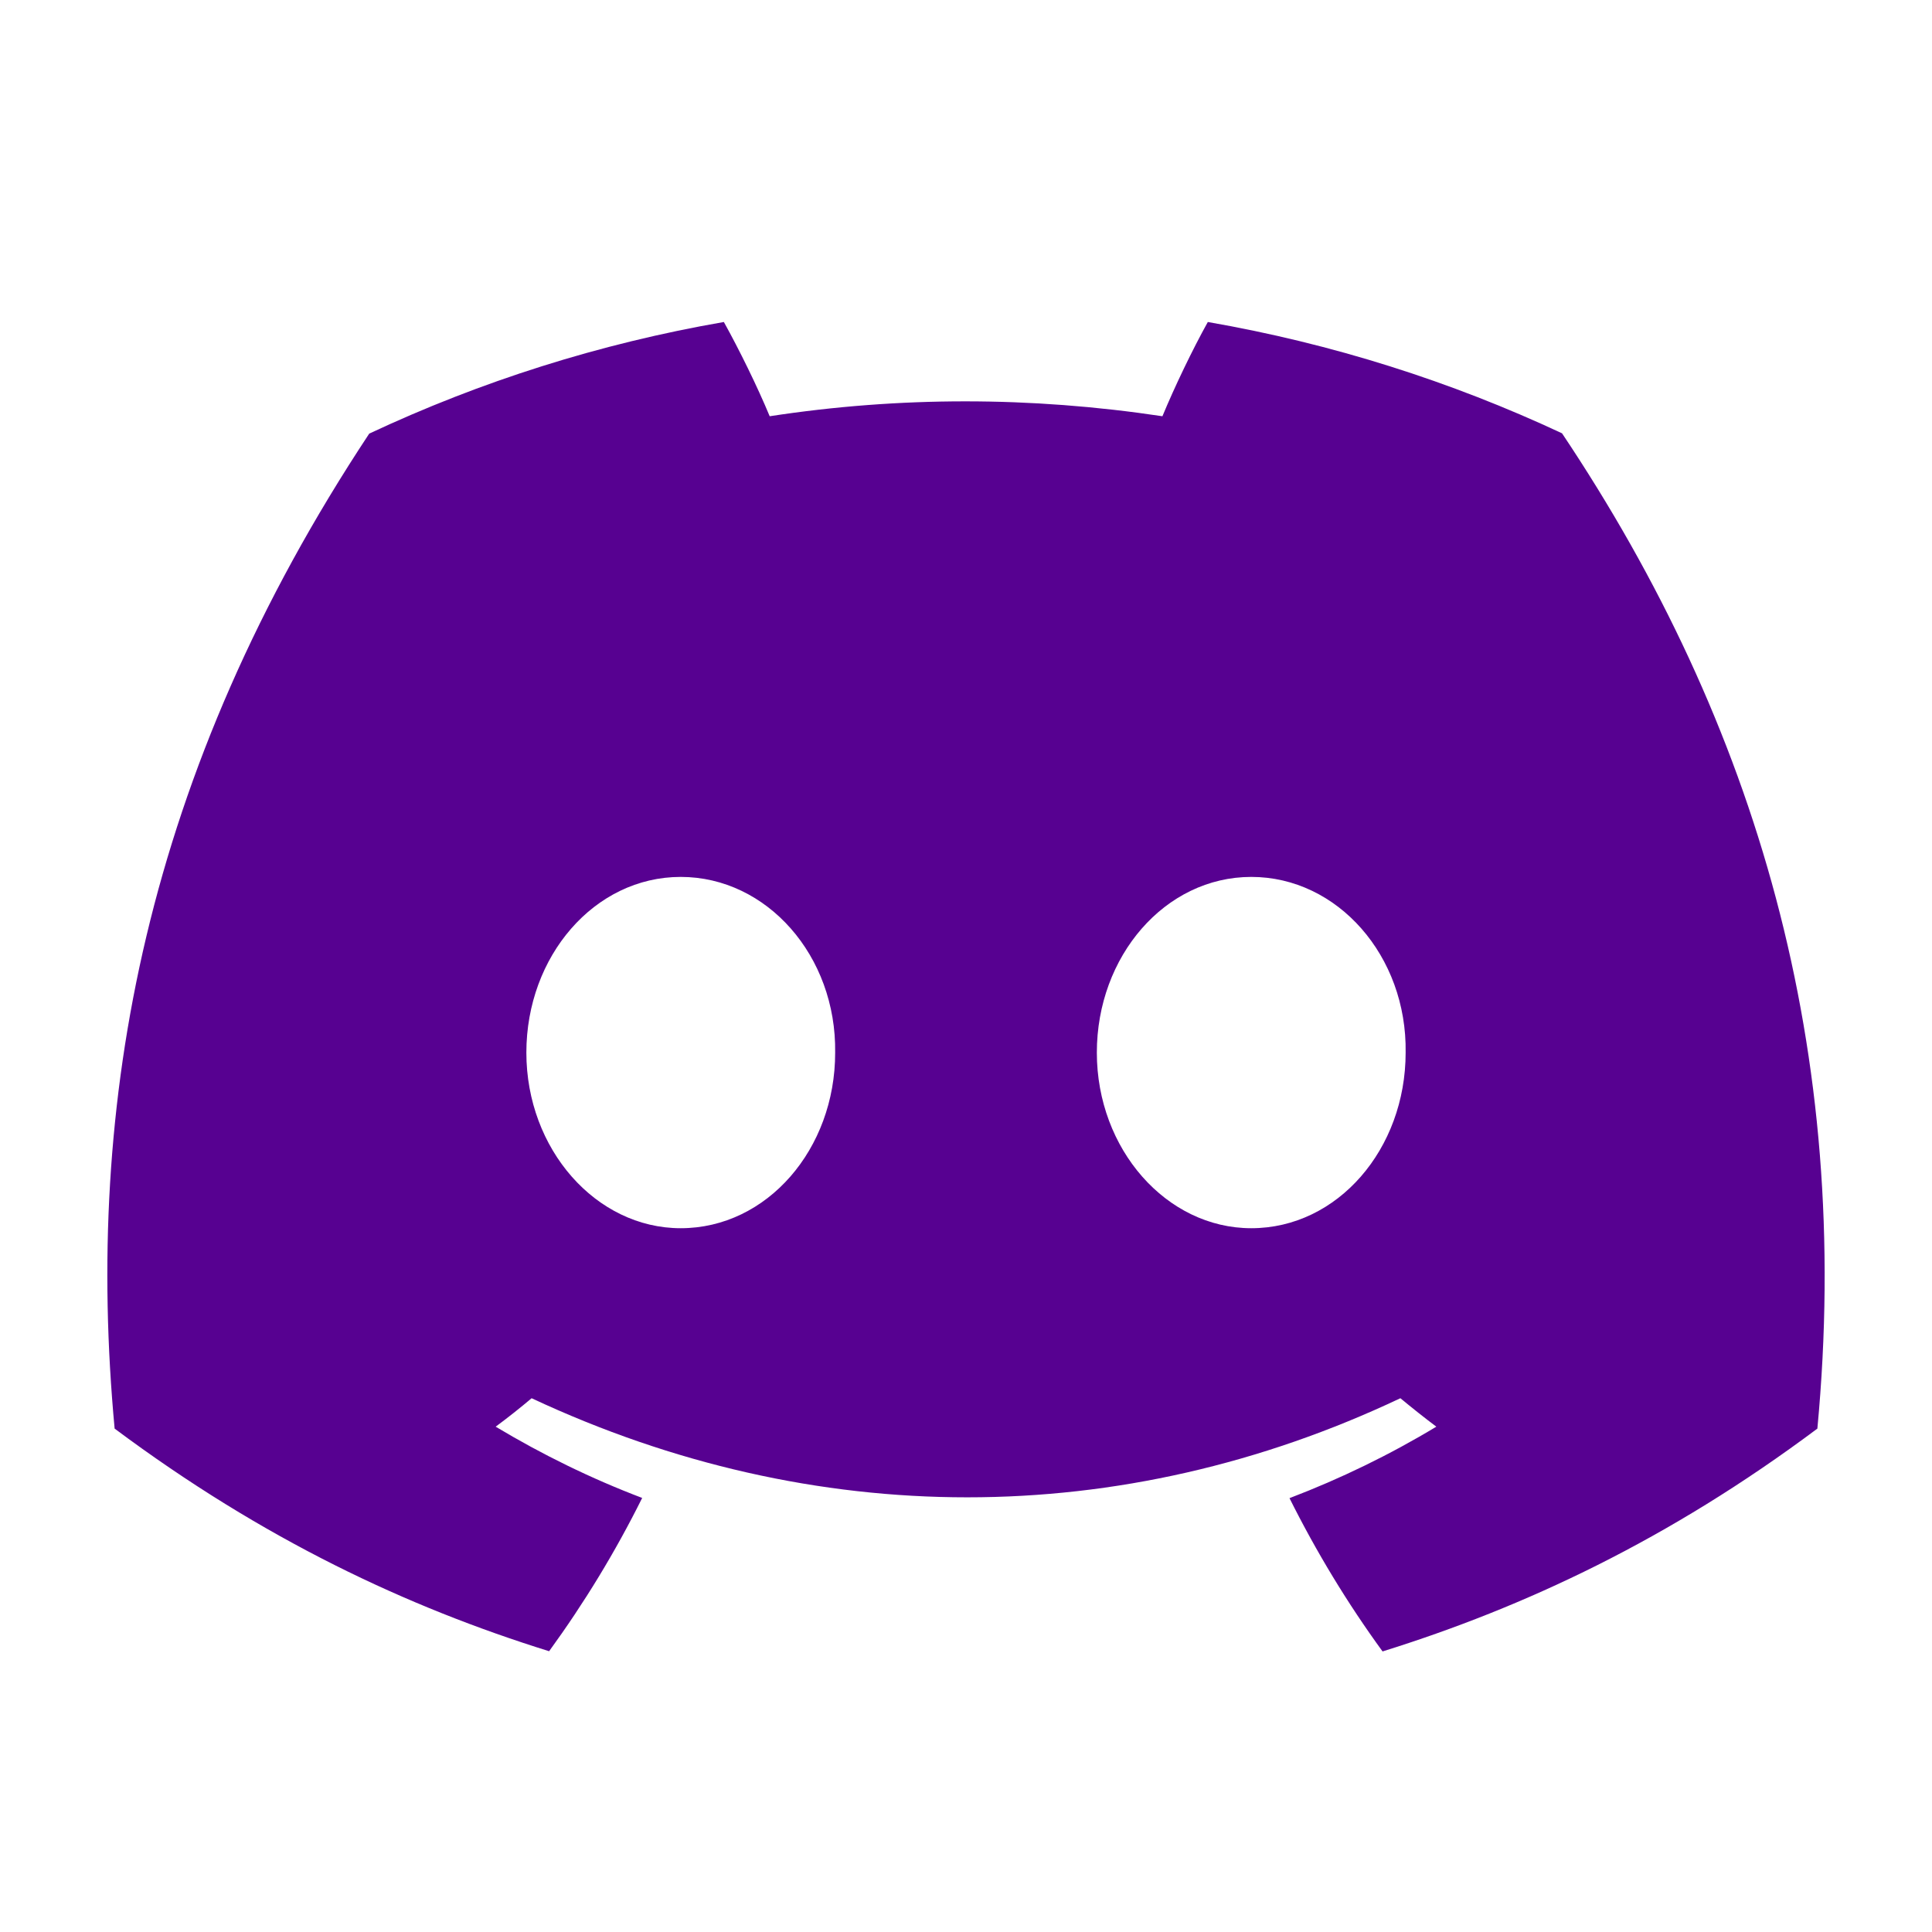 <svg width="18" height="18" viewBox="0 0 18 18" fill="none" xmlns="http://www.w3.org/2000/svg">
<path d="M14.553 4.037C13.518 3.553 12.41 3.201 11.253 3C11.11 3.257 10.944 3.603 10.83 3.878C9.599 3.693 8.38 3.693 7.171 3.878C7.057 3.603 6.887 3.257 6.744 3C5.585 3.201 4.476 3.554 3.44 4.04C1.351 7.197 0.785 10.275 1.068 13.31C2.454 14.344 3.796 14.973 5.116 15.384C5.442 14.936 5.733 14.459 5.983 13.956C5.506 13.775 5.05 13.551 4.618 13.292C4.733 13.207 4.845 13.118 4.953 13.027C7.585 14.258 10.446 14.258 13.047 13.027C13.157 13.118 13.269 13.207 13.382 13.292C12.949 13.553 12.491 13.776 12.014 13.958C12.264 14.459 12.554 14.937 12.881 15.386C14.202 14.974 15.546 14.346 16.932 13.31C17.264 9.792 16.364 6.742 14.553 4.037ZM6.342 11.443C5.552 11.443 4.904 10.706 4.904 9.807C4.904 8.909 5.538 8.17 6.342 8.17C7.146 8.17 7.794 8.907 7.781 9.807C7.782 10.706 7.146 11.443 6.342 11.443ZM11.658 11.443C10.867 11.443 10.219 10.706 10.219 9.807C10.219 8.909 10.854 8.17 11.658 8.17C12.462 8.17 13.11 8.907 13.096 9.807C13.096 10.706 12.462 11.443 11.658 11.443Z" fill="#570191"/>
</svg>
